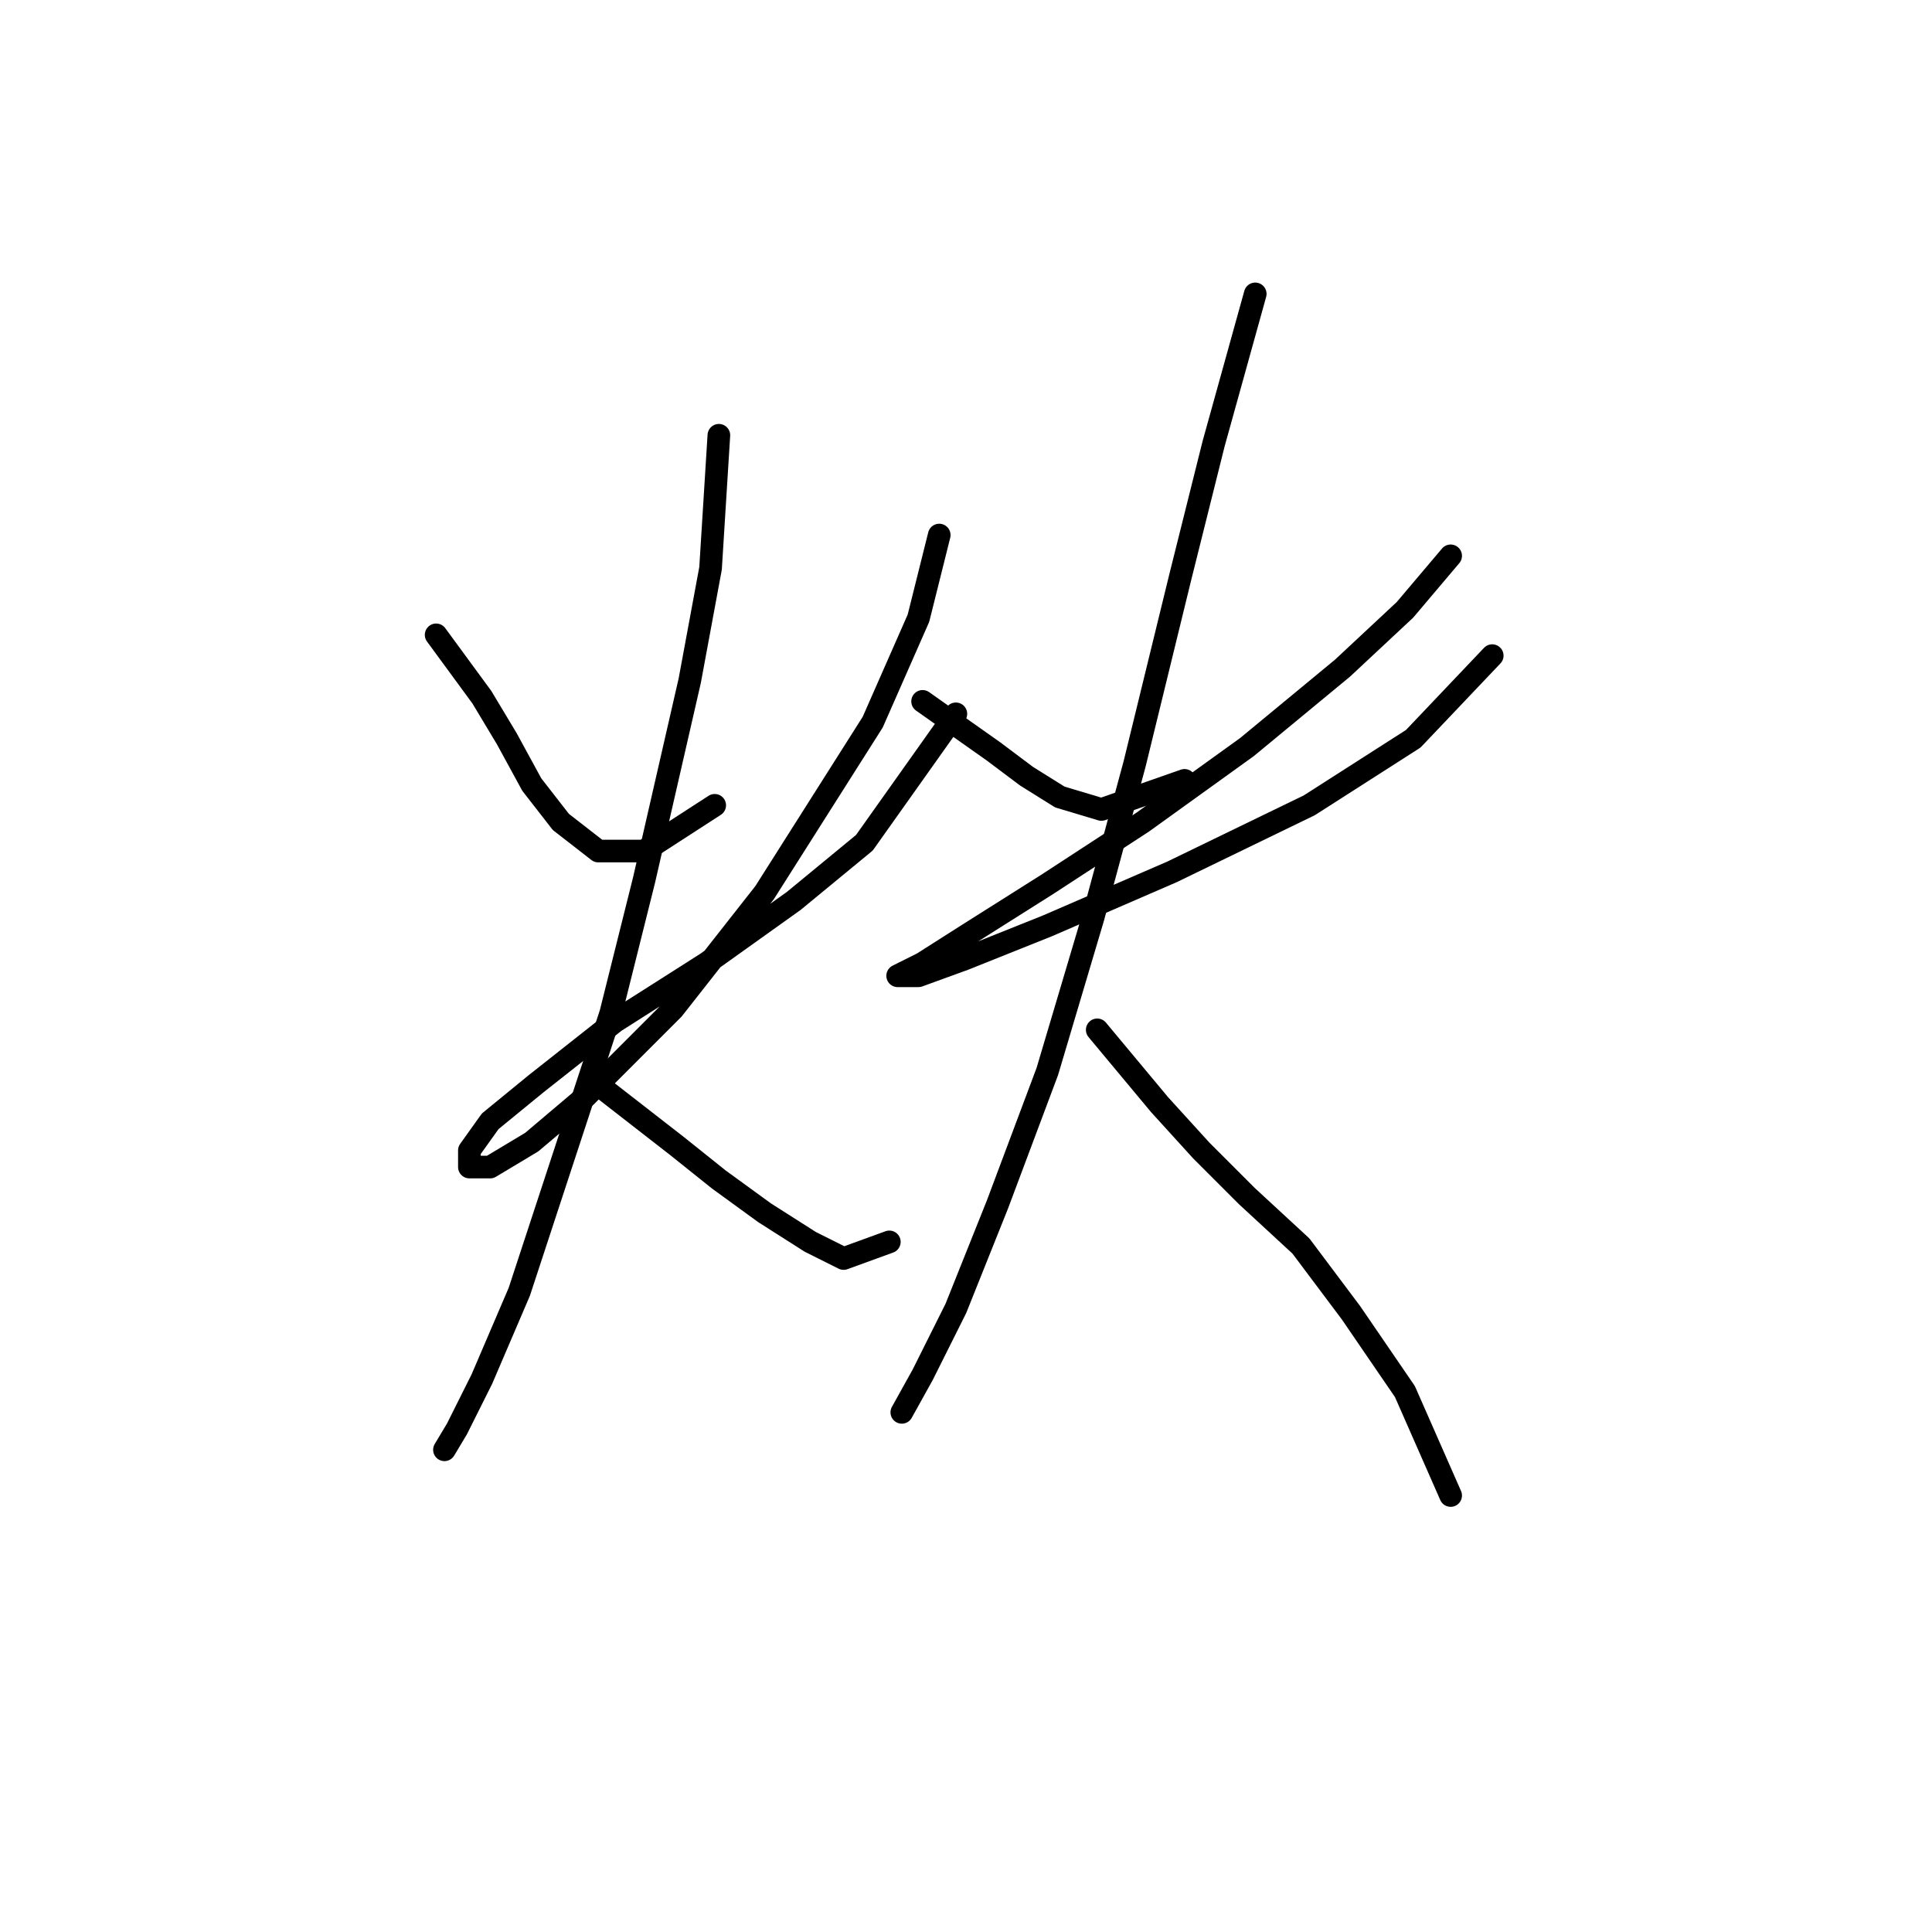 <?xml version="1.0" standalone="no"?>
    <svg width="256" height="256" xmlns="http://www.w3.org/2000/svg" version="1.1">
    <polyline stroke="black" stroke-width="3" stroke-linecap="round" fill="transparent" stroke-linejoin="round" points="57.79 84.12 63.85 92.384 67.156 97.893 70.461 103.953 74.318 108.912 79.276 112.768 85.337 112.768 94.703 106.708 94.703 106.708 " />
        <polyline stroke="black" stroke-width="3" stroke-linecap="round" fill="transparent" stroke-linejoin="round" points="124.453 70.897 121.699 81.916 115.638 95.689 101.314 118.278 89.193 133.704 77.624 145.274 70.461 151.334 64.952 154.64 62.197 154.64 62.197 152.436 64.952 148.58 71.012 143.621 81.48 135.357 93.601 127.644 105.171 119.38 114.537 111.667 126.657 94.587 126.657 94.587 " />
        <polyline stroke="black" stroke-width="3" stroke-linecap="round" fill="transparent" stroke-linejoin="round" points="95.254 57.675 94.152 75.305 91.397 90.18 85.337 116.625 80.929 134.255 68.809 171.168 63.85 182.738 60.544 189.349 58.892 192.104 58.892 192.104 " />
        <polyline stroke="black" stroke-width="3" stroke-linecap="round" fill="transparent" stroke-linejoin="round" points="79.827 144.172 89.744 151.885 95.254 156.293 101.314 160.7 107.374 164.557 111.782 166.761 117.842 164.557 117.842 164.557 " />
        <polyline stroke="black" stroke-width="3" stroke-linecap="round" fill="transparent" stroke-linejoin="round" points="122.25 92.935 131.616 99.546 136.023 102.852 140.431 105.606 145.94 107.259 156.959 103.402 156.959 103.402 " />
        <polyline stroke="black" stroke-width="3" stroke-linecap="round" fill="transparent" stroke-linejoin="round" points="192.219 73.652 186.159 80.814 177.895 88.527 165.223 98.995 151.449 108.912 138.778 117.176 128.31 123.787 122.25 127.644 118.944 129.297 118.944 129.297 121.699 129.297 127.759 127.093 138.778 122.685 155.306 115.523 173.487 106.708 187.26 97.893 197.728 86.874 197.728 86.874 " />
        <polyline stroke="black" stroke-width="3" stroke-linecap="round" fill="transparent" stroke-linejoin="round" points="166.325 38.943 160.815 58.776 156.408 76.406 150.348 101.199 144.838 121.583 138.778 141.968 132.167 159.598 126.657 173.372 122.25 182.187 119.495 187.145 119.495 187.145 119.495 187.145 " />
        <polyline stroke="black" stroke-width="3" stroke-linecap="round" fill="transparent" stroke-linejoin="round" points="145.389 136.459 153.653 146.376 159.163 152.436 165.223 158.496 172.385 165.108 178.996 173.923 186.159 184.391 192.219 198.164 192.219 198.164 " />
        </svg>